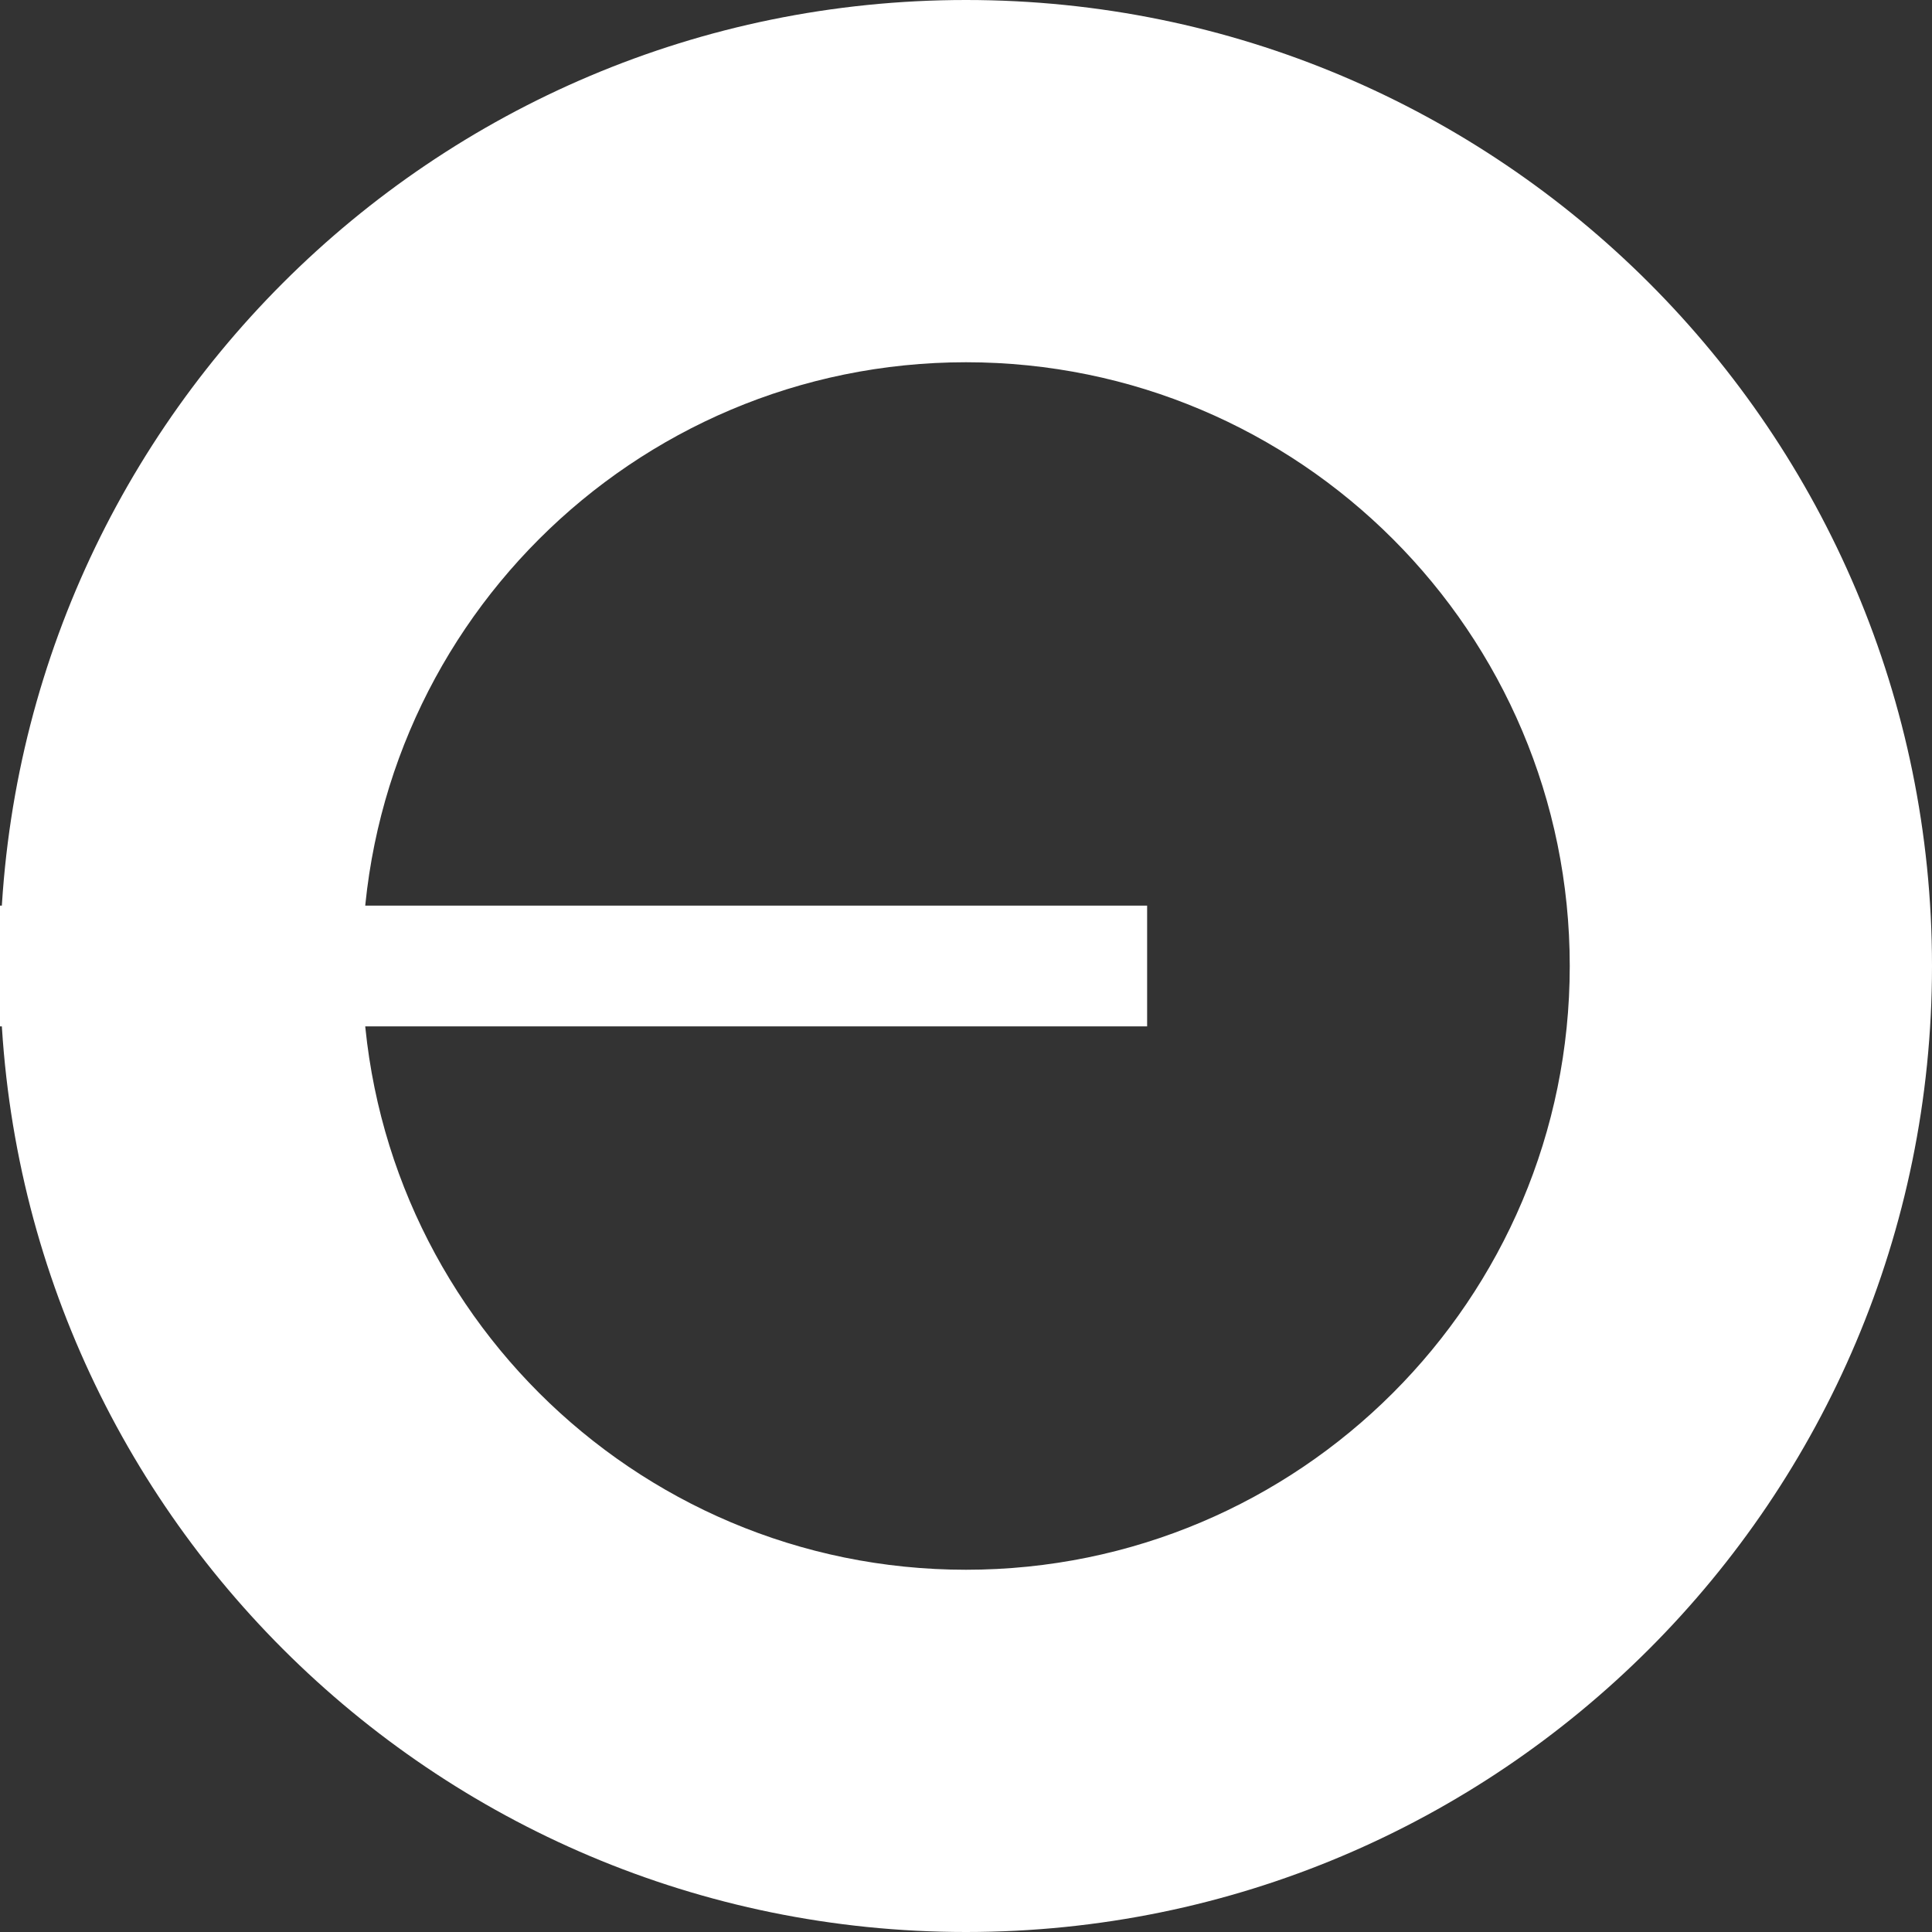 <svg viewBox="0 0 20 20" 
fill="#fdfefe" 
xmlns="http://www.w3.org/2000/svg"
color="text" width="20px" 
class="sc-grXZZQ ktVOoD">
<rect x="0" y="0" width="20" height="20" fill="#333333" stroke="none"/>
<path fill="white" fill-rule="evenodd" clip-rule="evenodd" d="M10 16.25C13.452 16.25 16.25 13.452 16.25 10C16.25 6.548 13.452 3.75 10 3.75C6.548 3.75 3.75 6.548 3.75 10C3.75 13.452 6.548 16.25 10 16.25ZM10 20C15.523 20 20 15.523 20 10C20 4.477 15.523 0 10 0C4.477 0 0 4.477 0 10C0 15.523 4.477 20 10 20Z"></path><path fill="white" fill-rule="evenodd" clip-rule="evenodd" d="M11.875 10.625H0V9.375H11.875V10.625Z"></path></svg>